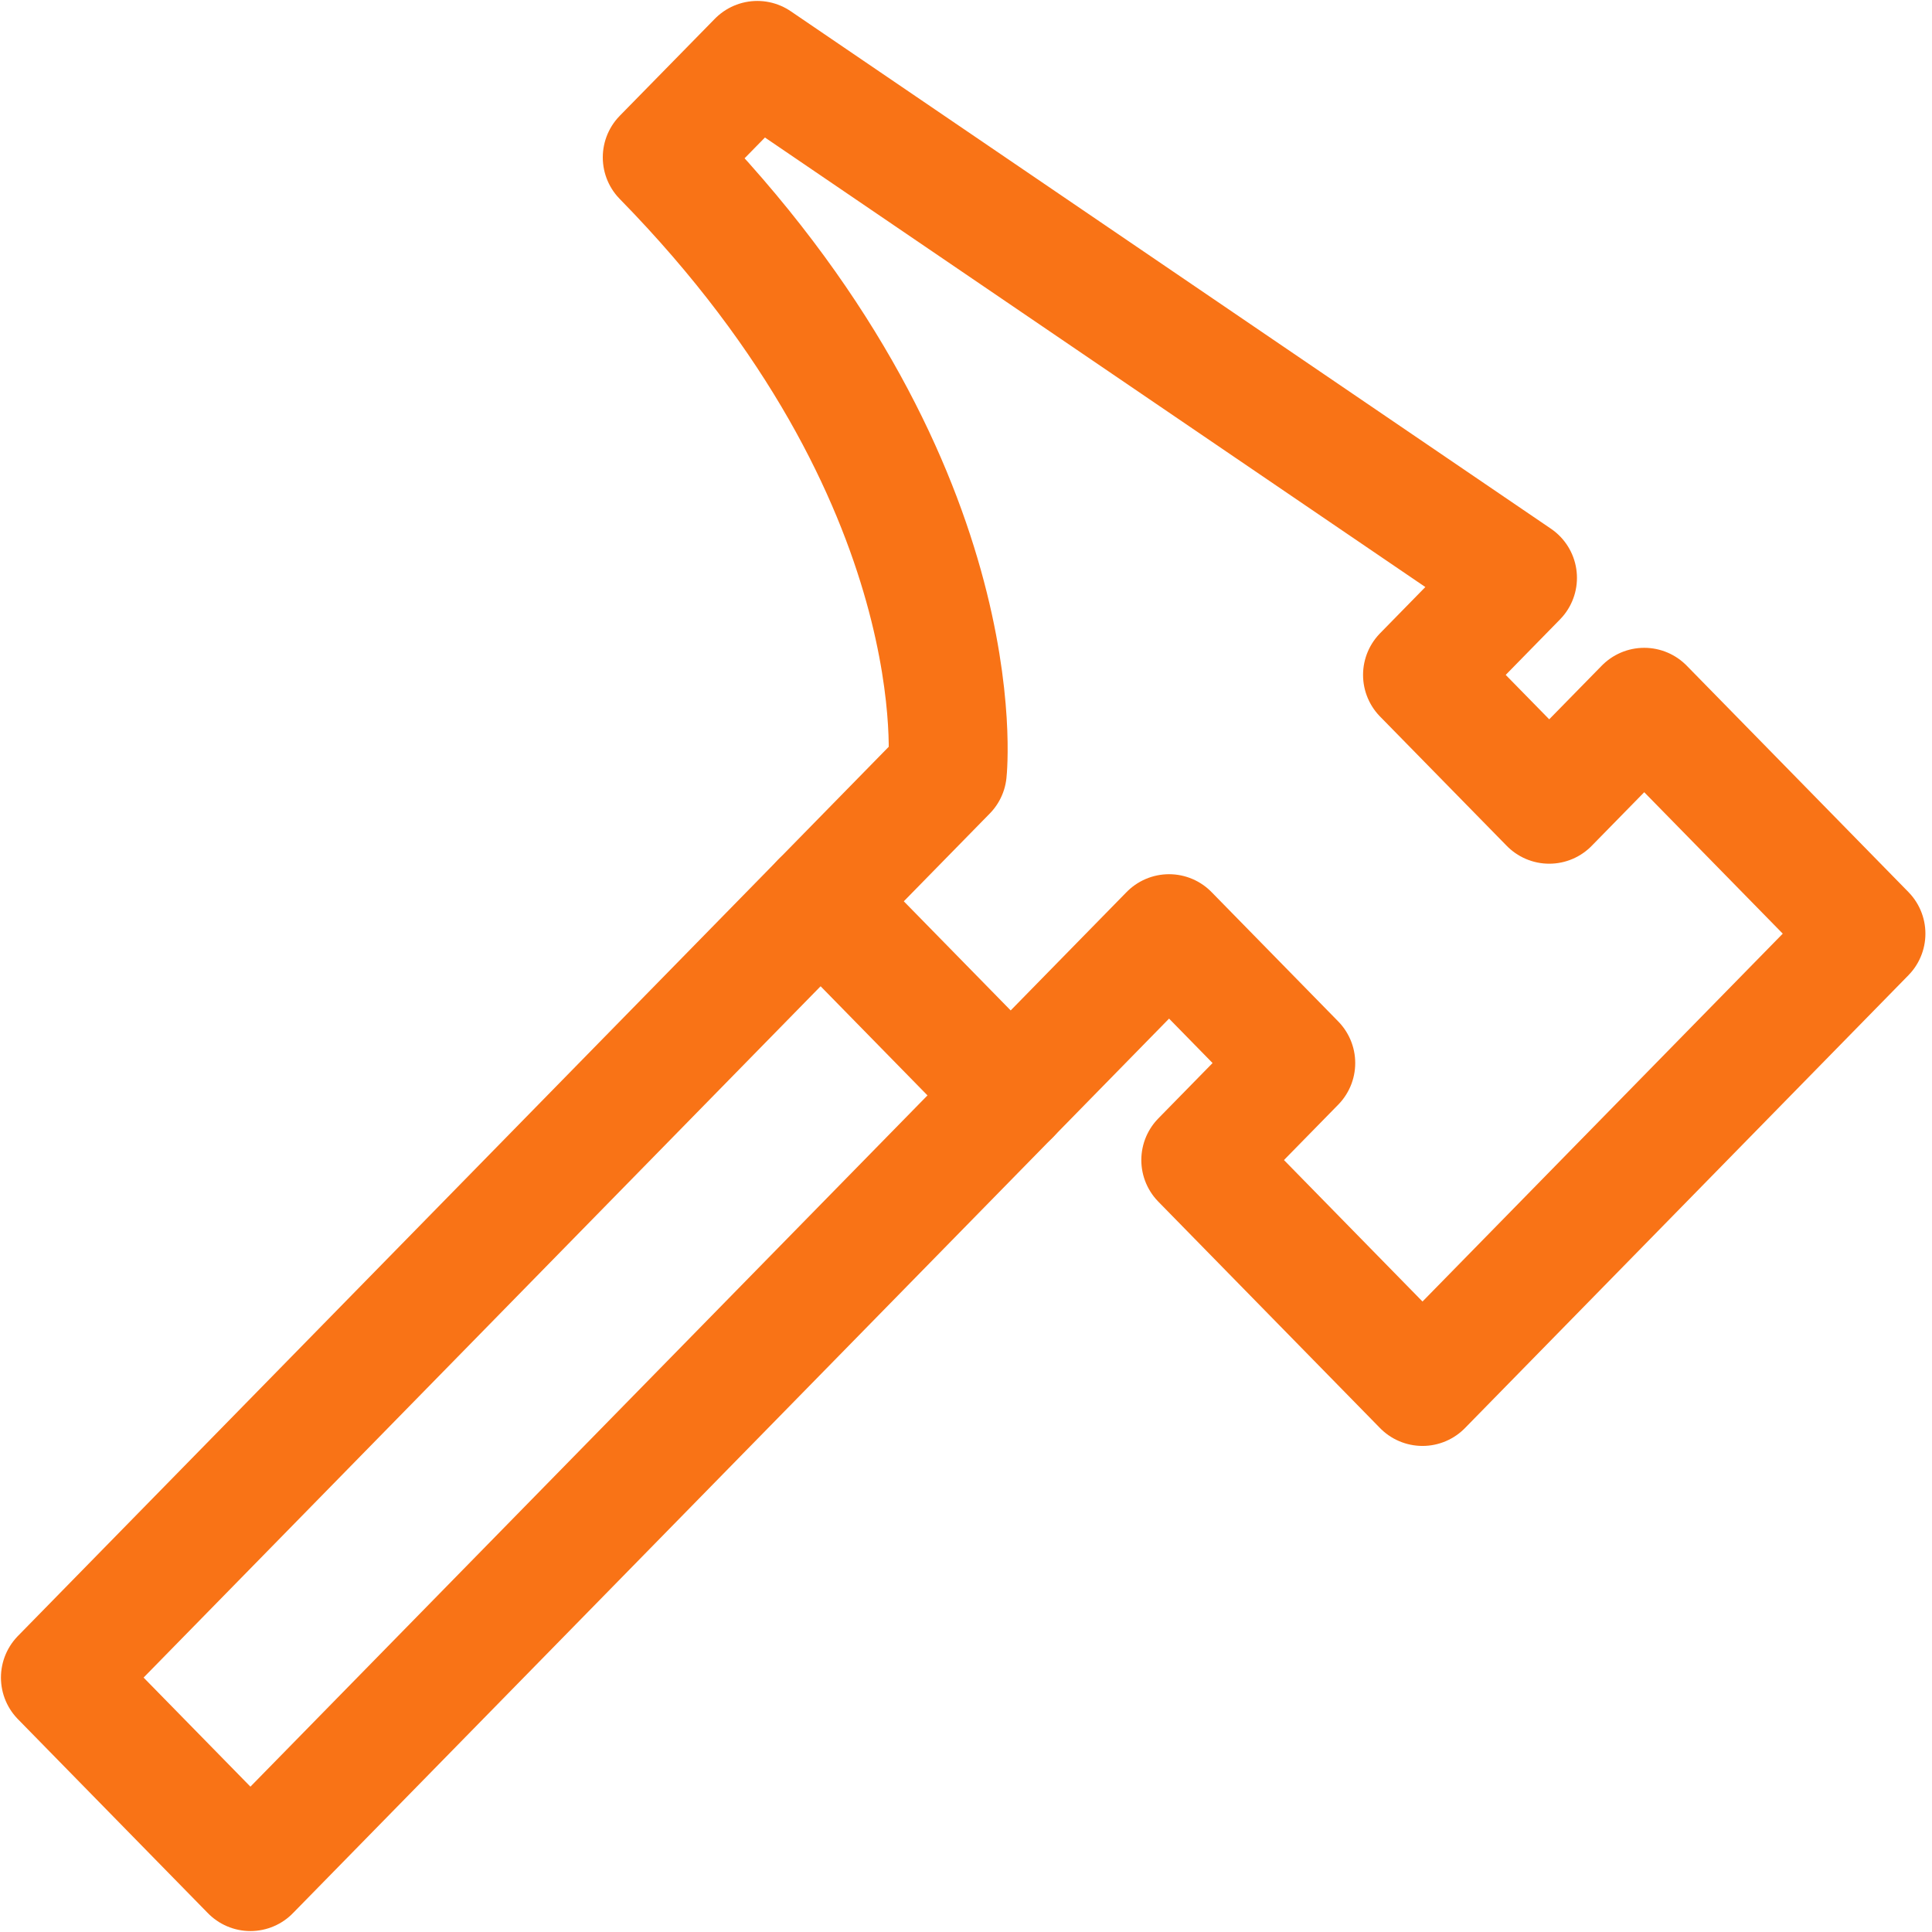 <svg width="39" height="39" viewBox="0 0 39 39" fill="none" xmlns="http://www.w3.org/2000/svg">
<path d="M16.565 18.194L1.219 33.864L5.055 37.781L20.402 22.112" stroke="#F97316" stroke-width="2.4" stroke-linecap="round" stroke-linejoin="round"/>
<path d="M16.565 18.194L19.123 15.582C19.123 15.582 19.763 9.706 13.368 3.177L15.287 1.219L30.633 11.665L28.715 13.624L31.273 16.235L33.191 14.277L37.667 18.847L28.715 27.988L24.239 23.417L26.157 21.459L23.599 18.847L20.402 22.112L16.565 18.194Z" stroke="#F97316" stroke-width="2.4" stroke-linecap="round" stroke-linejoin="round"/>
</svg>
